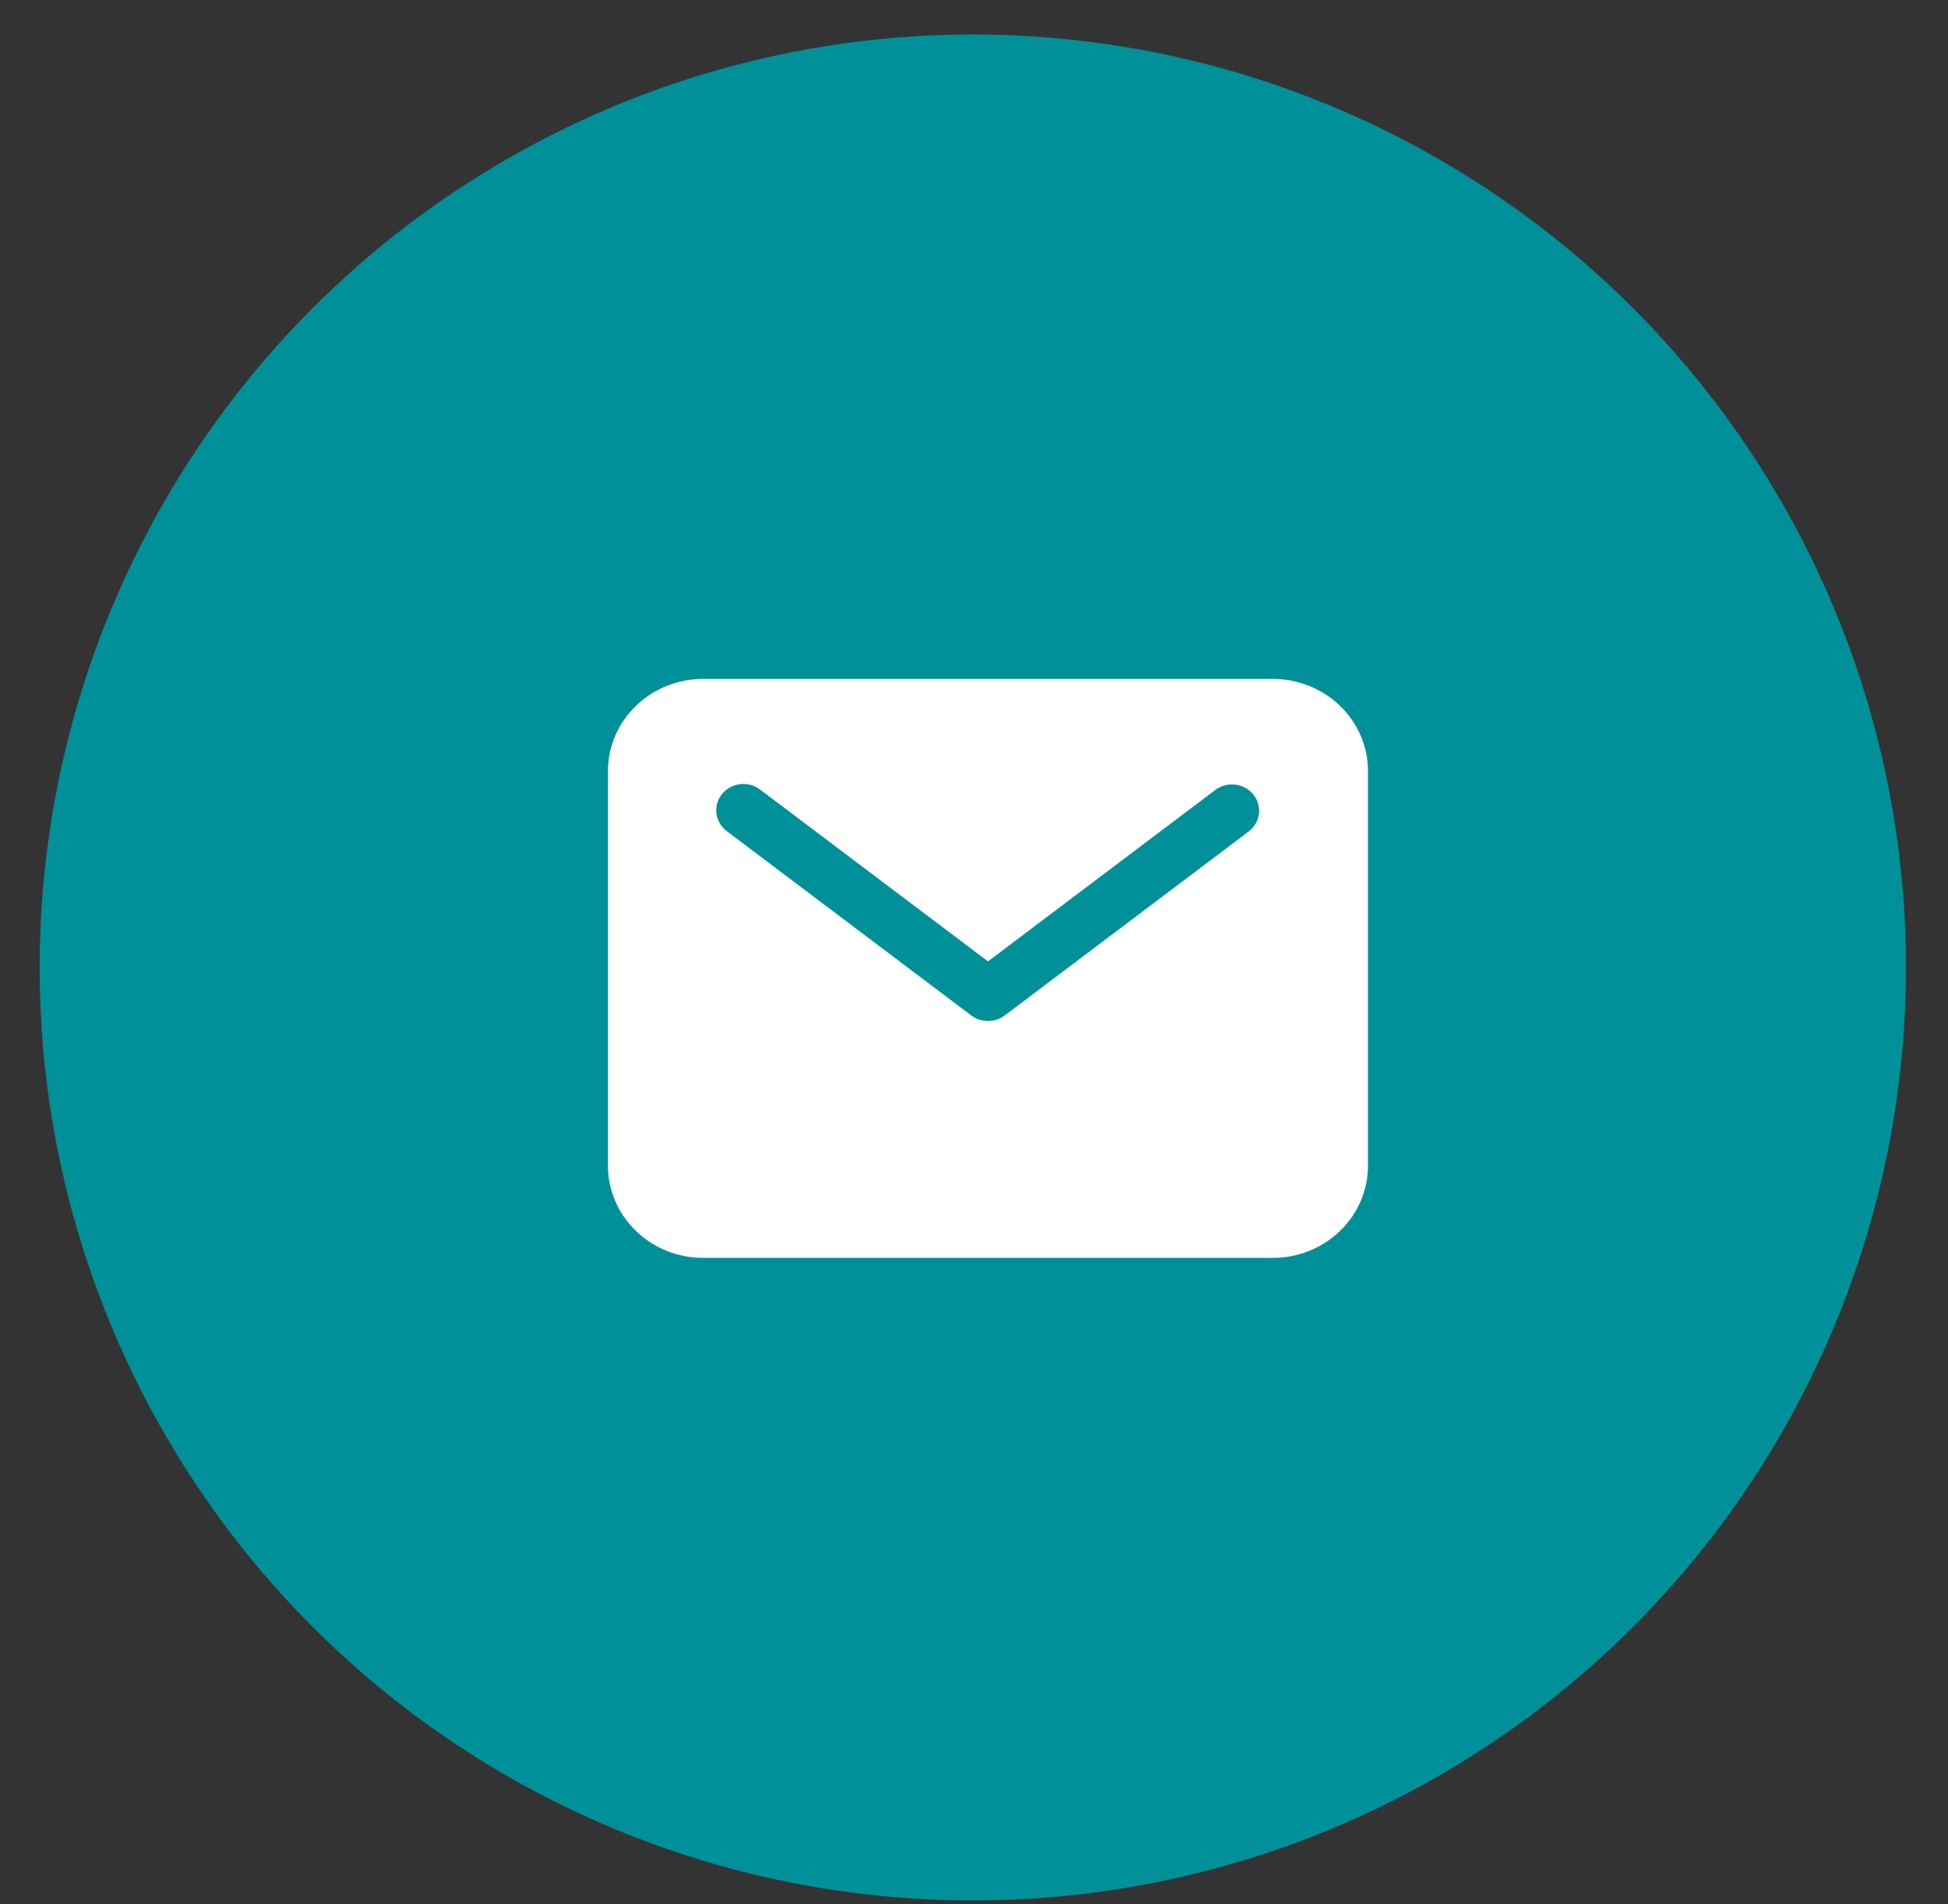 <svg width="45" height="44" viewBox="0 0 45 44" fill="none" xmlns="http://www.w3.org/2000/svg">
<rect x="0" y="0" width="45" height="44" fill="#333333" stroke="none"/>
<circle cx="22.473" cy="22.354" r="21.557" fill="#009099"/>
<path d="M29.407 15.687H16.239C15.657 15.687 15.099 15.912 14.688 16.311C14.276 16.709 14.045 17.25 14.044 17.815V26.935C14.045 27.5 14.276 28.04 14.688 28.439C15.099 28.838 15.657 29.063 16.239 29.063H29.407C29.988 29.063 30.546 28.838 30.958 28.439C31.369 28.04 31.601 27.5 31.601 26.935V17.815C31.601 17.25 31.369 16.709 30.958 16.311C30.546 15.912 29.988 15.687 29.407 15.687ZM28.851 19.207L23.208 23.463C23.098 23.546 22.962 23.591 22.823 23.591C22.683 23.591 22.548 23.546 22.438 23.463L16.794 19.207C16.728 19.158 16.672 19.097 16.631 19.028C16.589 18.958 16.562 18.881 16.551 18.801C16.54 18.721 16.546 18.64 16.567 18.562C16.589 18.485 16.626 18.412 16.677 18.348C16.728 18.285 16.792 18.232 16.864 18.192C16.937 18.152 17.016 18.127 17.099 18.118C17.181 18.108 17.265 18.115 17.345 18.137C17.425 18.159 17.499 18.196 17.564 18.247L22.823 22.213L28.081 18.247C28.213 18.151 28.378 18.108 28.541 18.129C28.705 18.15 28.853 18.233 28.954 18.359C29.055 18.485 29.101 18.645 29.082 18.803C29.063 18.962 28.98 19.107 28.851 19.207Z" fill="white"/>
</svg>

